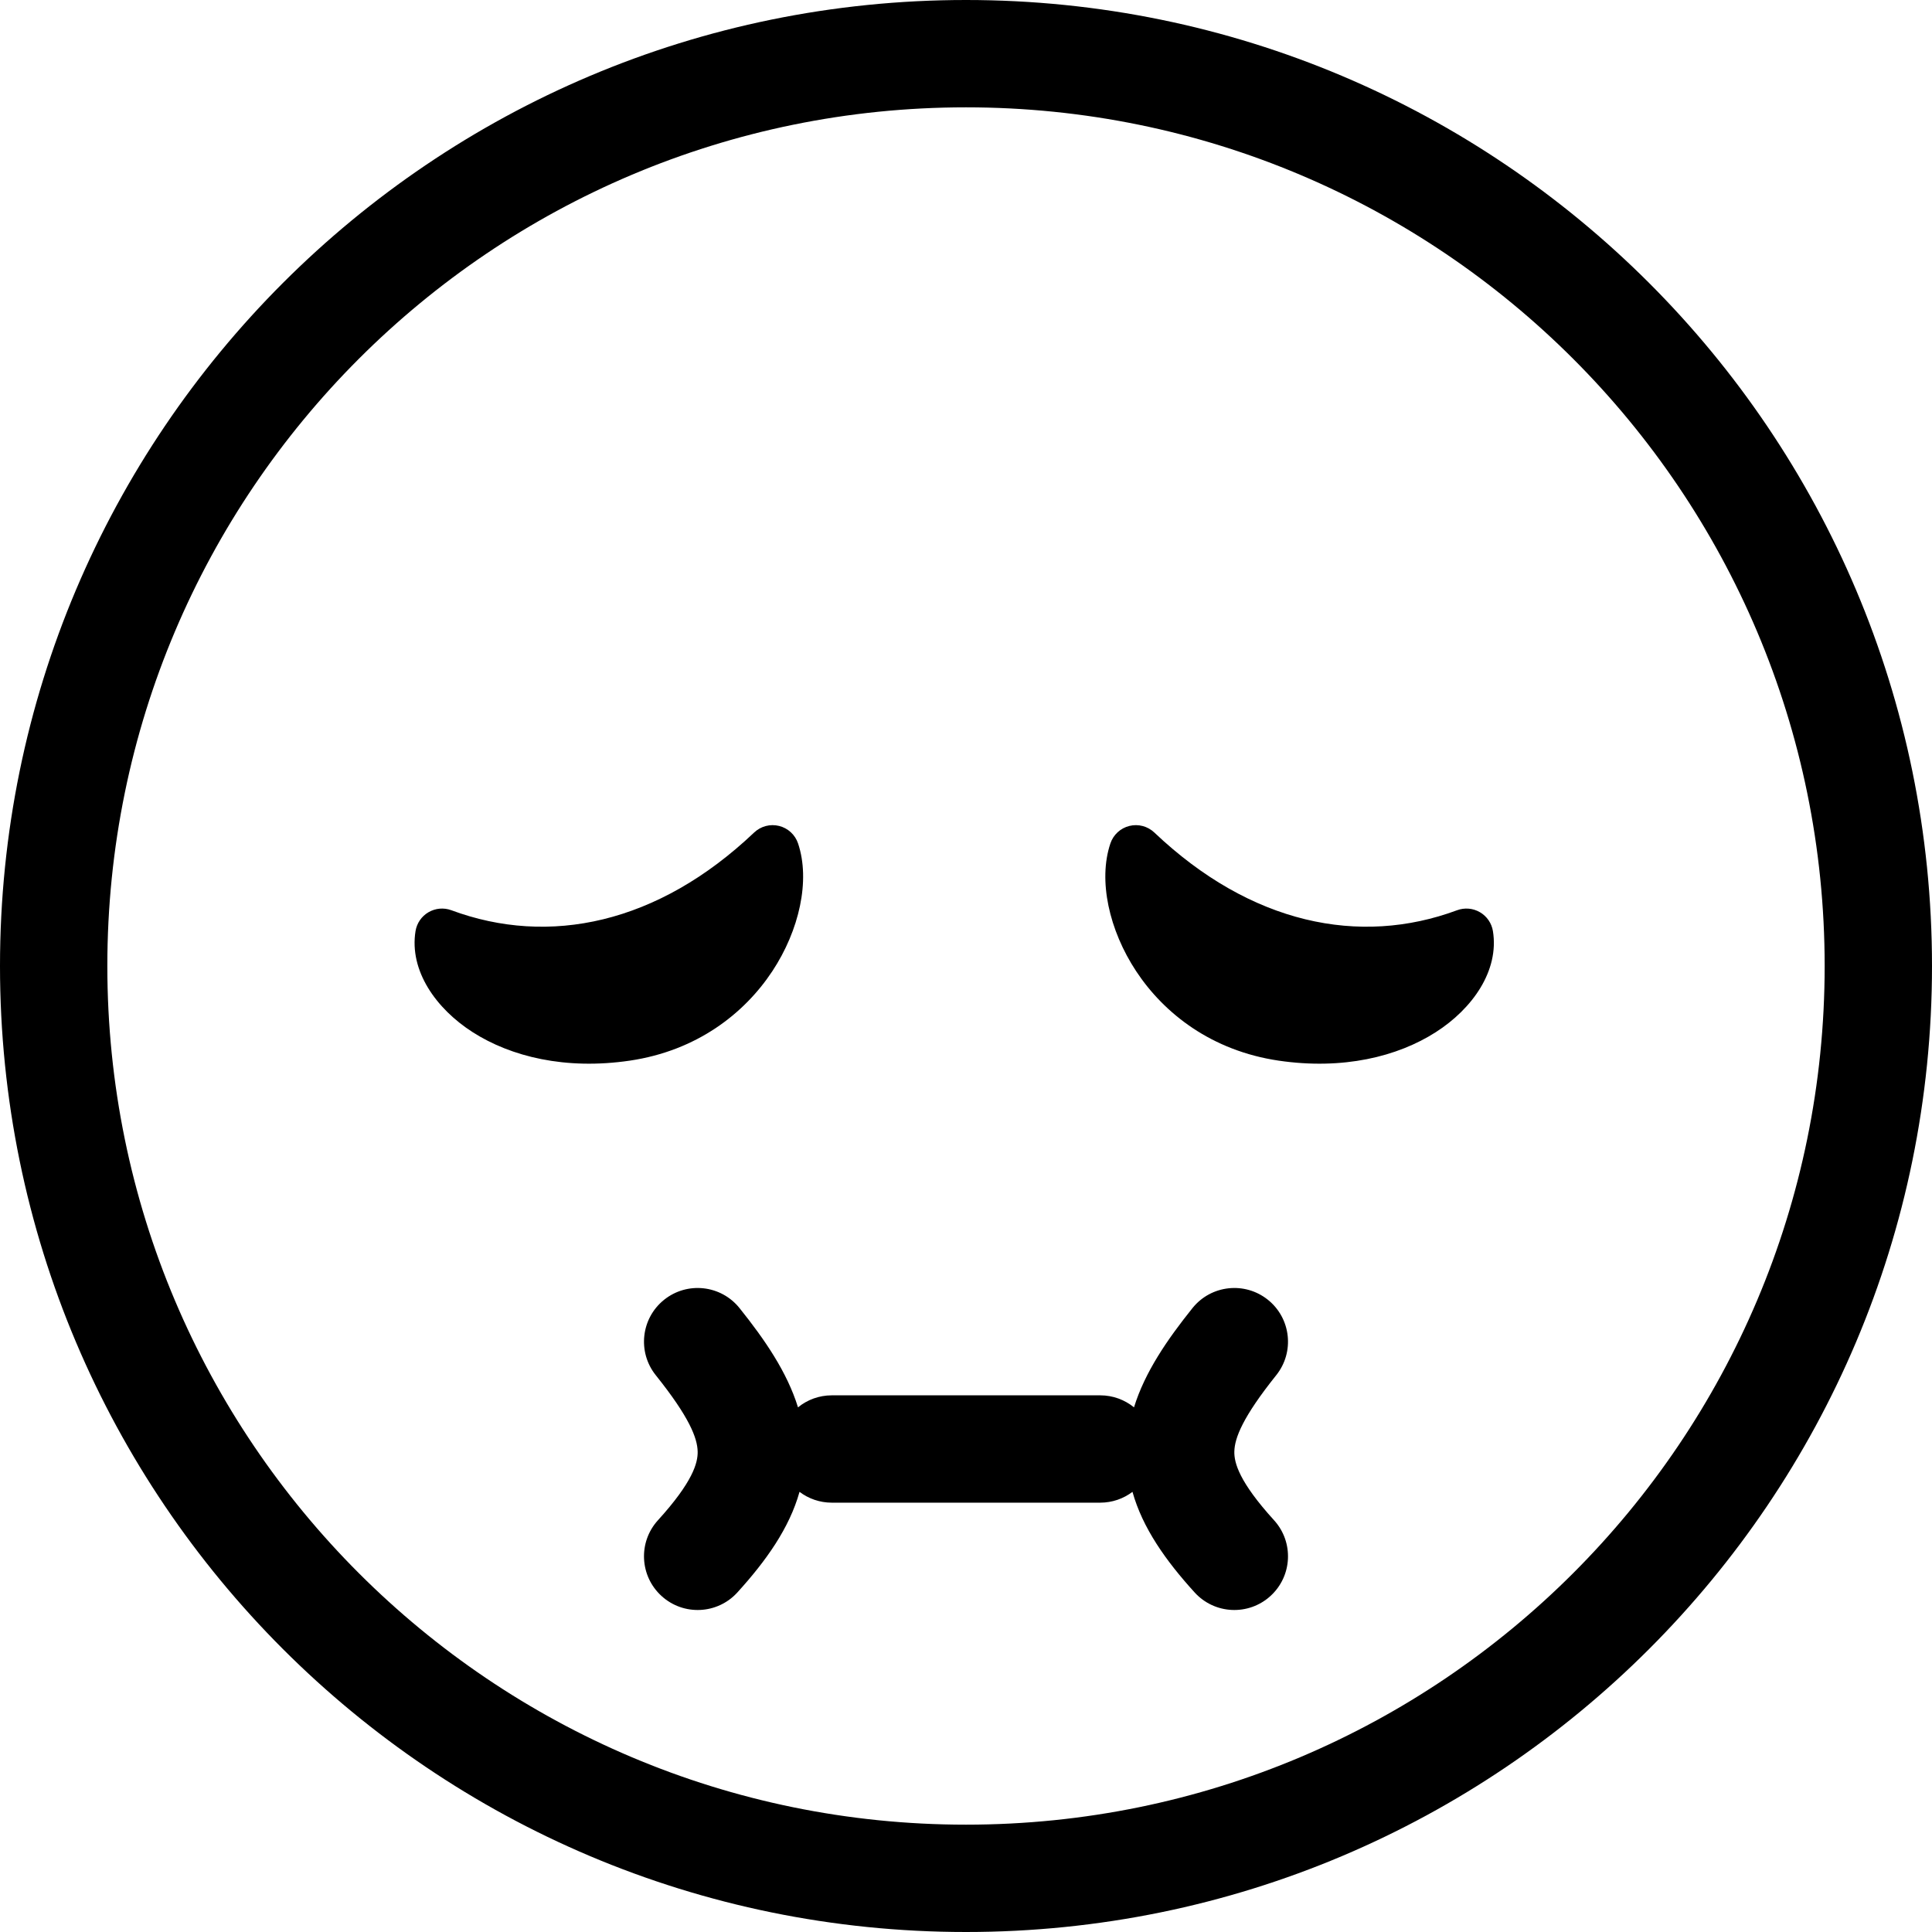 <svg width="95" height="95" viewBox="0 0 95 95" fill="none"
  xmlns="http://www.w3.org/2000/svg">
  <path fill-rule="evenodd" clip-rule="evenodd" d="M40.903 68.611C40.272 68.611 39.693 68.832 39.239 69.202C38.703 67.465 37.602 65.867 36.365 64.323C35.454 63.185 33.794 63.001 32.656 63.912C31.518 64.823 31.335 66.484 32.246 67.622C33.899 69.686 34.289 70.71 34.305 71.371C34.319 71.928 34.07 72.864 32.353 74.753C31.372 75.831 31.452 77.5 32.531 78.48C33.609 79.461 35.278 79.381 36.258 78.303C37.676 76.743 38.817 75.135 39.314 73.357C39.756 73.691 40.306 73.889 40.903 73.889H54.097C54.694 73.889 55.244 73.691 55.686 73.357C56.183 75.135 57.324 76.743 58.742 78.303C59.722 79.381 61.391 79.461 62.469 78.48C63.548 77.5 63.628 75.831 62.647 74.753C60.93 72.864 60.681 71.928 60.695 71.371C60.711 70.71 61.101 69.686 62.754 67.622C63.665 66.484 63.482 64.823 62.344 63.912C61.206 63.001 59.546 63.185 58.635 64.323C57.398 65.867 56.297 67.465 55.761 69.202C55.307 68.832 54.728 68.611 54.097 68.611H40.903Z" fill="currentColor"/>
  <path fill-rule="evenodd" clip-rule="evenodd" d="M20.432 45.785C20.118 47.732 21.439 49.599 23.241 50.753C25.125 51.96 27.81 52.619 30.972 52.153C34.26 51.667 36.597 49.843 37.975 47.758C39.306 45.743 39.853 43.29 39.242 41.473C39.098 41.046 38.747 40.721 38.31 40.613C37.872 40.504 37.41 40.626 37.083 40.936C32.344 45.435 26.992 46.54 22.194 44.758C21.824 44.621 21.412 44.657 21.07 44.856C20.729 45.054 20.495 45.396 20.432 45.785Z" fill="currentColor"/>
  <path fill-rule="evenodd" clip-rule="evenodd" d="M73.41 45.785C73.724 47.732 72.404 49.599 70.601 50.753C68.718 51.96 66.032 52.619 62.87 52.153C59.582 51.667 57.245 49.843 55.868 47.758C54.537 45.743 53.989 43.29 54.6 41.473C54.744 41.046 55.096 40.721 55.533 40.613C55.97 40.504 56.433 40.626 56.76 40.936C61.499 45.435 66.85 46.54 71.648 44.758C72.019 44.621 72.431 44.657 72.772 44.856C73.113 45.054 73.347 45.396 73.41 45.785Z" fill="currentColor"/>
  <path fill-rule="evenodd" clip-rule="evenodd" d="M47.5 95C73.734 95 95 73.733 95 47.5C95 21.267 73.734 0 47.5 0C21.267 0 0 21.267 0 47.5C0 73.733 21.267 95 47.5 95ZM47.5 89.722C70.819 89.722 89.722 70.819 89.722 47.5C89.722 24.181 70.819 5.278 47.5 5.278C24.181 5.278 5.278 24.181 5.278 47.5C5.278 70.819 24.181 89.722 47.5 89.722Z" fill="currentColor"/>
</svg>
